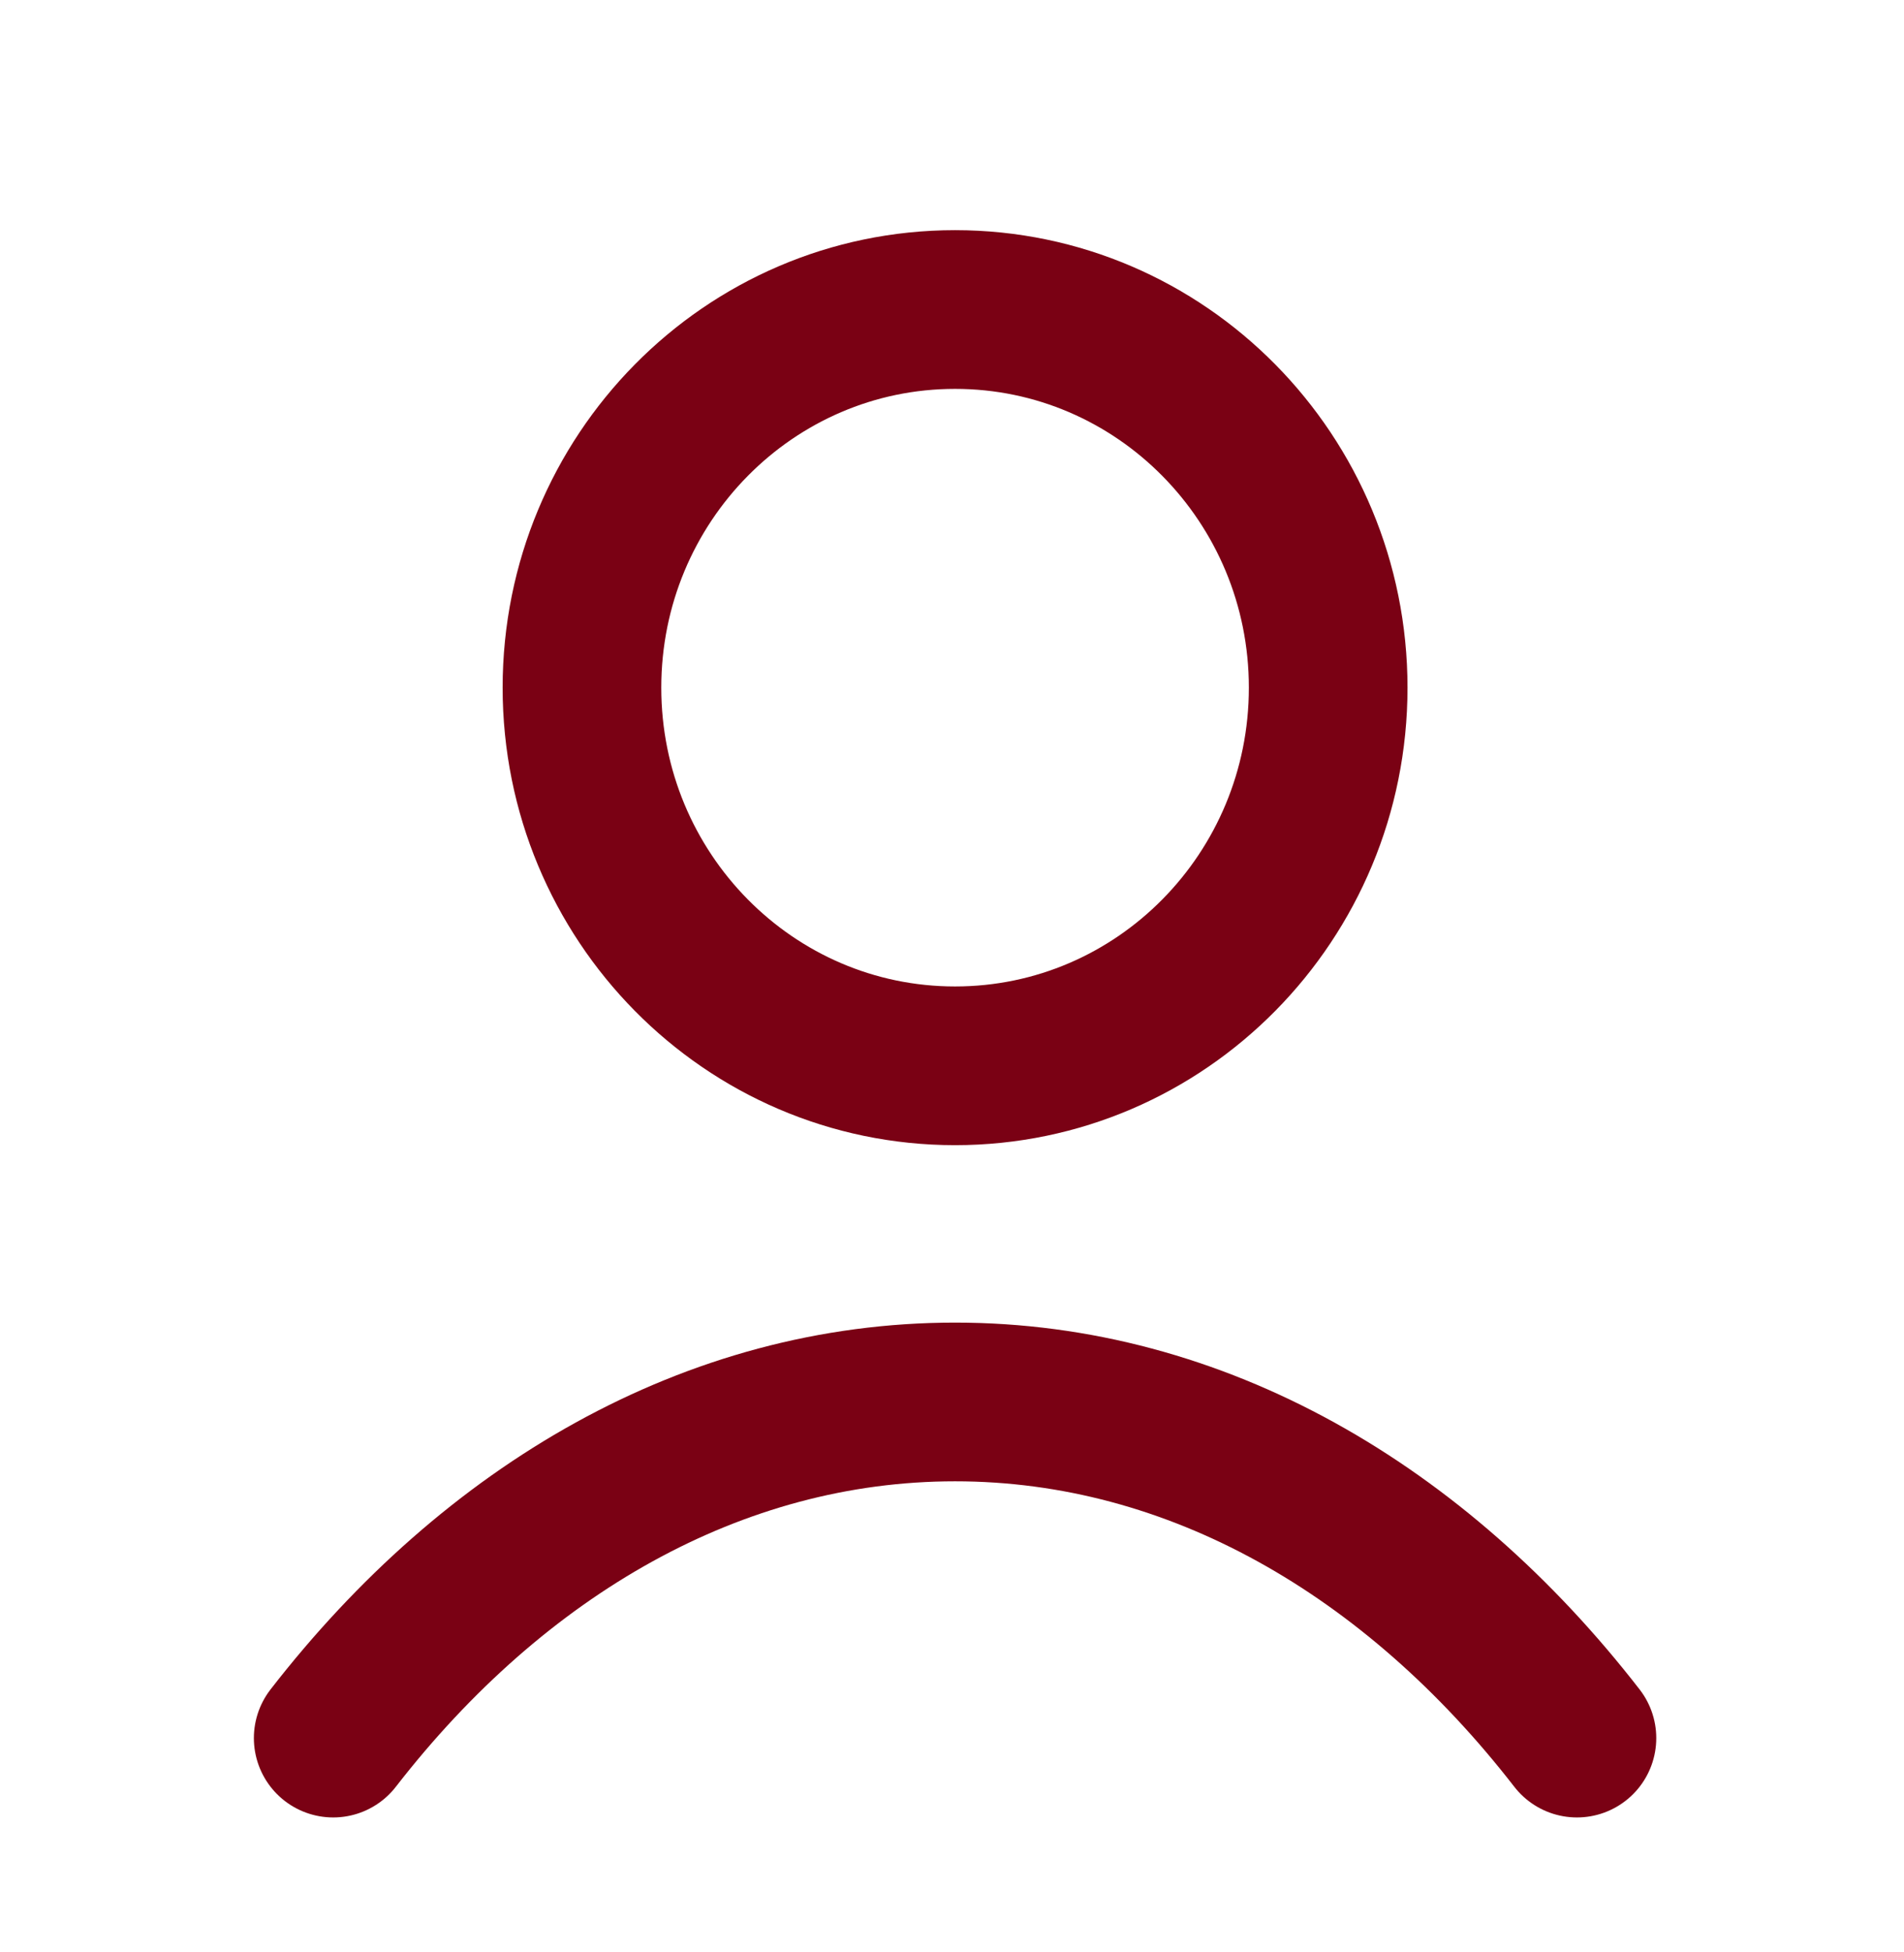 <svg width="40" height="41" viewBox="0 0 40 41" fill="none" xmlns="http://www.w3.org/2000/svg">
<path d="M7 36.5C10.391 32.128 14.994 29.441 20.064 29.441C25.135 29.441 29.738 32.128 33.129 36.5M27.903 14.441C27.903 18.827 24.394 22.382 20.064 22.382C15.735 22.382 12.226 18.827 12.226 14.441C12.226 10.055 15.735 6.5 20.064 6.5C24.394 6.5 27.903 10.055 27.903 14.441Z" stroke="#7A0114" stroke-width="3.333" stroke-linecap="round" stroke-linejoin="round"/>
</svg>
